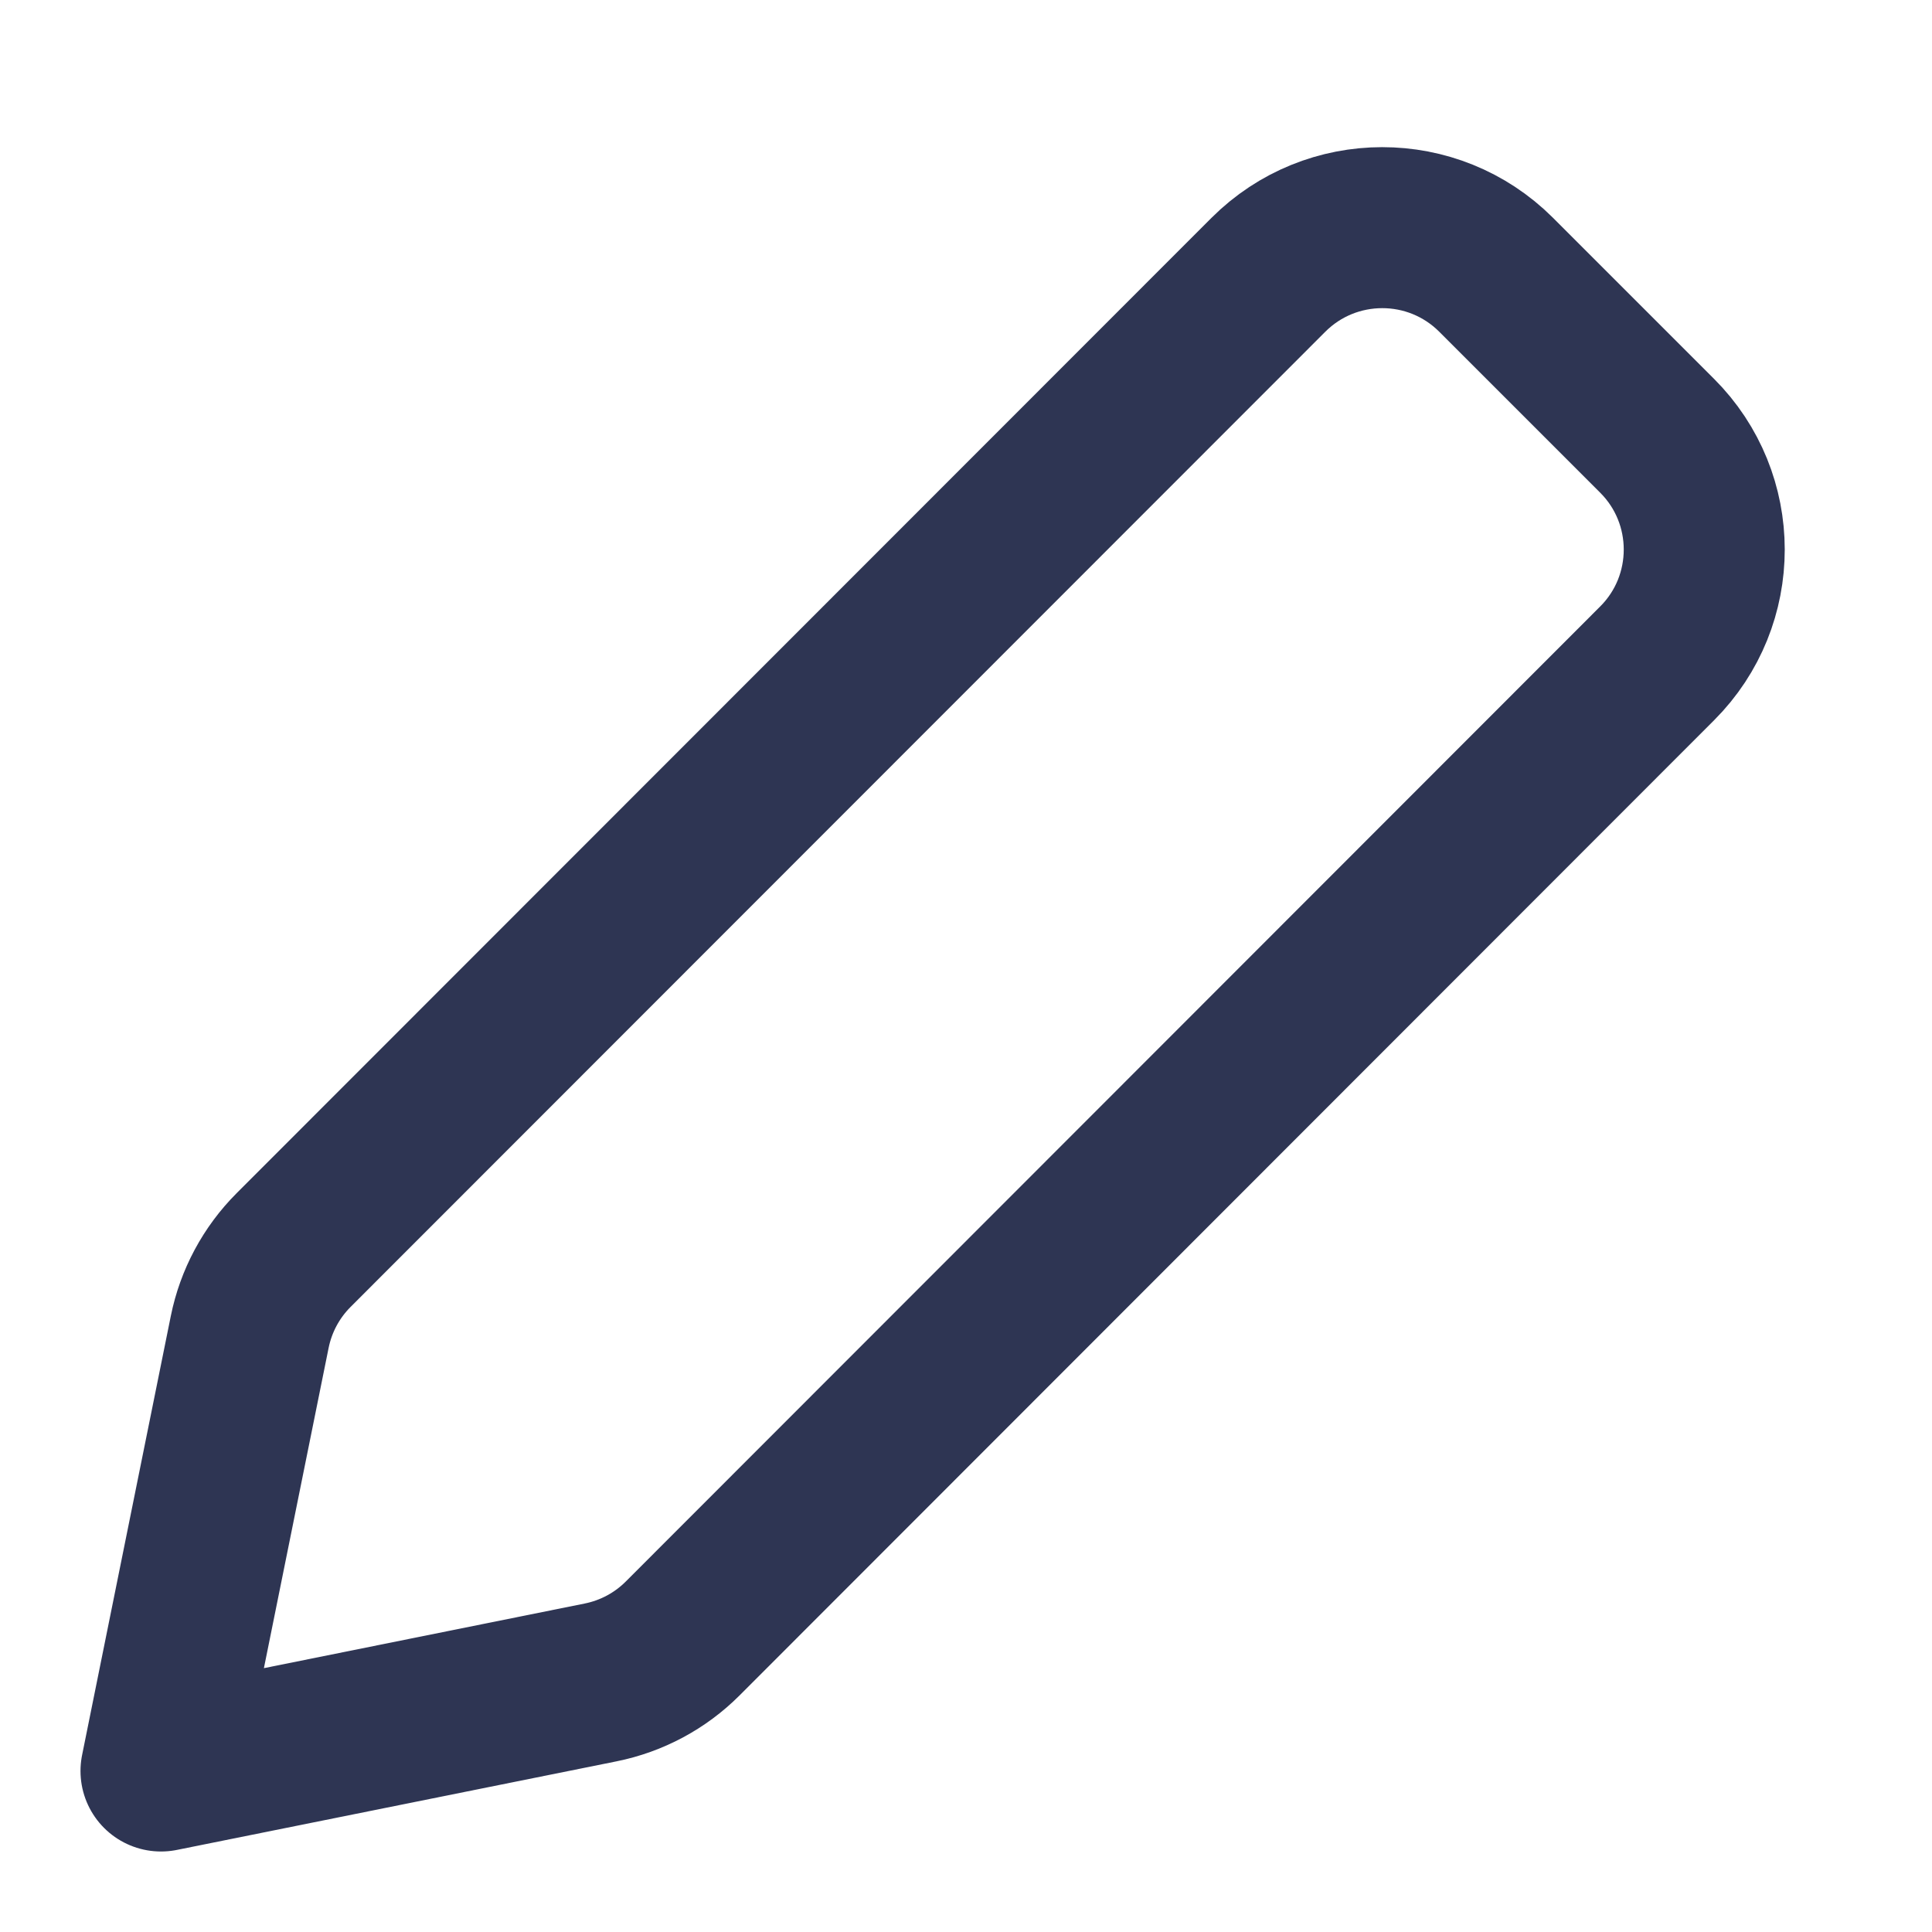 <svg width="12" height="12" viewBox="0 0 12 12" fill="none" xmlns="http://www.w3.org/2000/svg">
<path fill-rule="evenodd" clip-rule="evenodd" d="M7.878 1.707C8.268 1.317 8.901 1.316 9.292 1.706L10.292 2.706C10.683 3.096 10.683 3.73 10.293 4.12L4.24 10.177C4.101 10.316 3.924 10.411 3.73 10.45L1 11L1.551 8.273C1.59 8.08 1.685 7.903 1.824 7.764L7.878 1.707Z" stroke="#2E3553" stroke-linejoin="round"/>
</svg>
